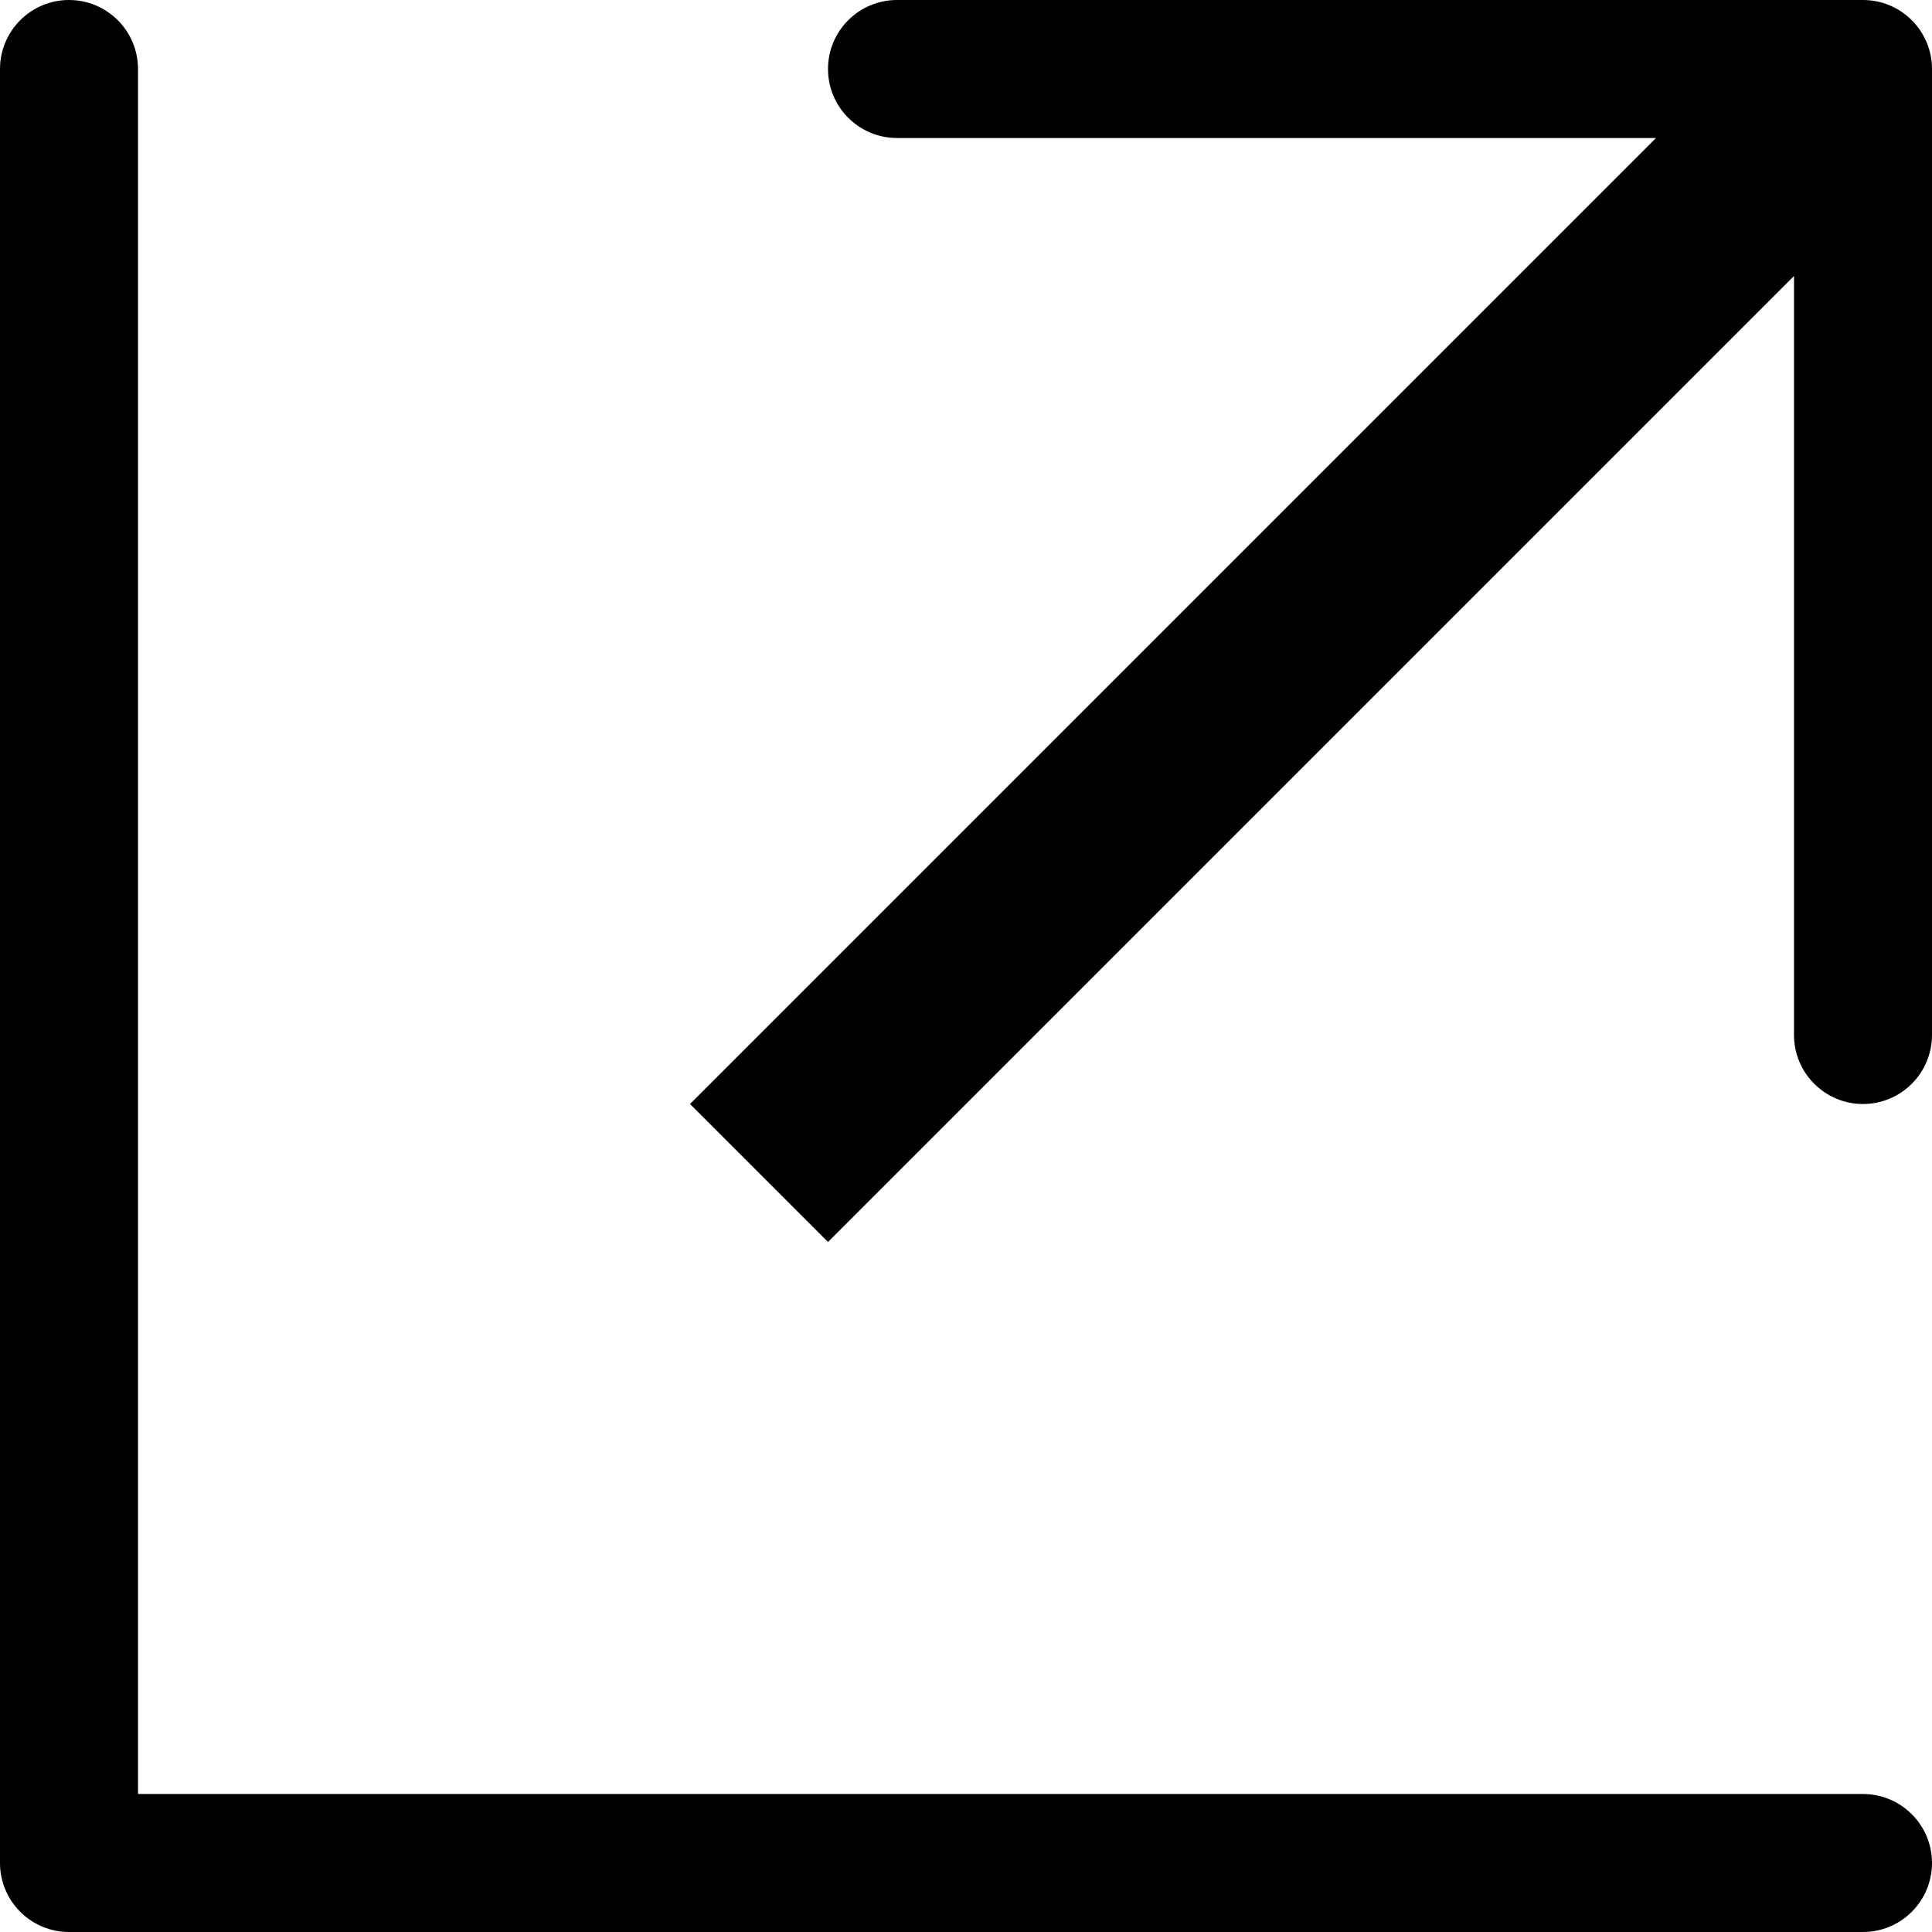 <svg xmlns="http://www.w3.org/2000/svg" viewBox="0 0 14 14" enable-background="new 0 0 14 14"><path fill-rule="evenodd" d="m13.5 13h-12.5v-12.5c0-.276-.224-.5-.5-.5s-.5.224-.5.5v13c0 .276.224.5.5.5h13c.276 0 .5-.224.5-.5s-.224-.5-.5-.5m0-13h-7c-.276 0-.5.224-.5.5s.224.5.5.5h5.5l-7 7 1 1 7-7v5.5c0 .276.224.5.5.5s.5-.224.5-.5v-7c0-.276-.224-.5-.5-.5"/></svg>